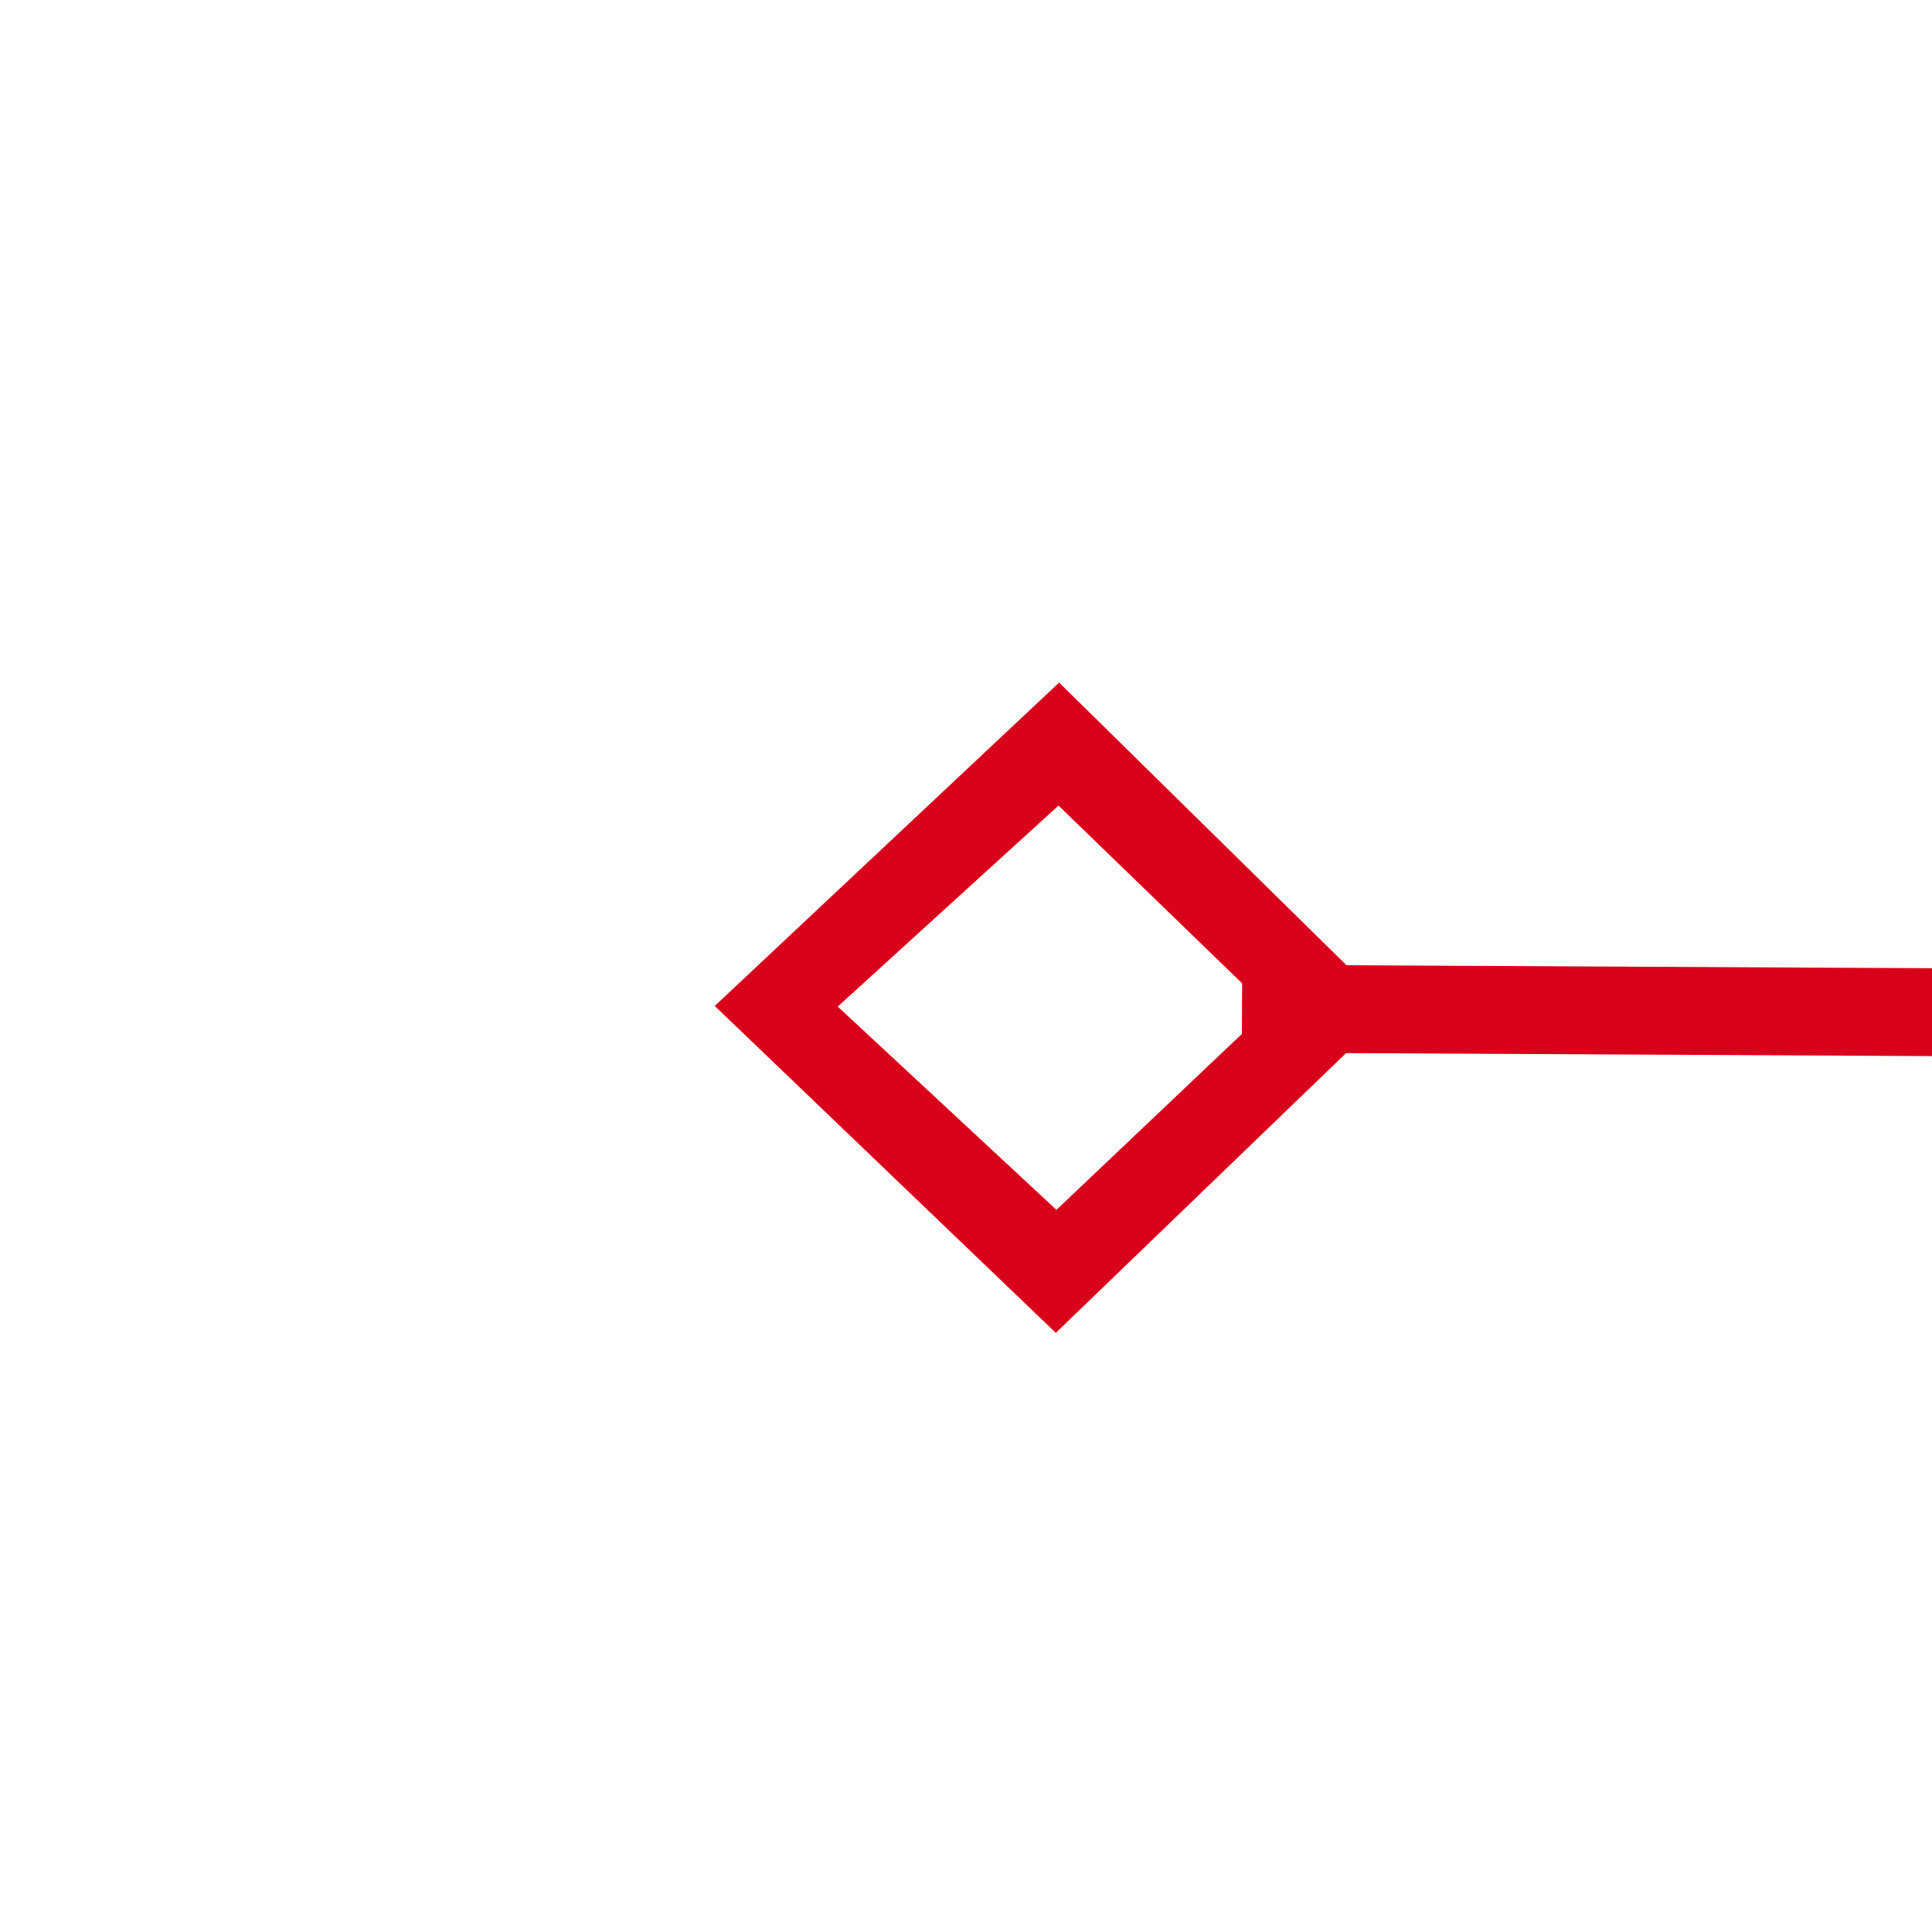 ﻿<?xml version="1.0" encoding="utf-8"?>
<svg version="1.1" xmlns:xlink="http://www.w3.org/1999/xlink" width="22px" height="22px" preserveAspectRatio="xMinYMid meet" viewBox="1988 781  22 20" xmlns="http://www.w3.org/2000/svg">
  <g transform="matrix(-0.988 -0.156 0.156 -0.988 3849.649 1884.974 )">
    <path d="M 767.9 880.8  L 764 884.5  L 767.9 888.2  L 771.7 884.5  L 767.9 880.8  Z M 767.9 886.8  L 765.4 884.5  L 767.9 882.2  L 770.3 884.5  L 767.9 886.8  Z M 2003.1 888.2  L 2007 884.5  L 2003.1 880.8  L 1999.3 884.5  L 2003.1 888.2  Z M 2003.1 882.2  L 2005.6 884.5  L 2003.1 886.8  L 2000.7 884.5  L 2003.1 882.2  Z " fill-rule="nonzero" fill="#d9001b" stroke="none" transform="matrix(0.989 -0.151 0.151 0.989 -117.586 219.156 )" />
    <path d="M 770 884.5  L 2001 884.5  " stroke-width="1" stroke="#d9001b" fill="none" transform="matrix(0.989 -0.151 0.151 0.989 -117.586 219.156 )" />
  </g>
</svg>